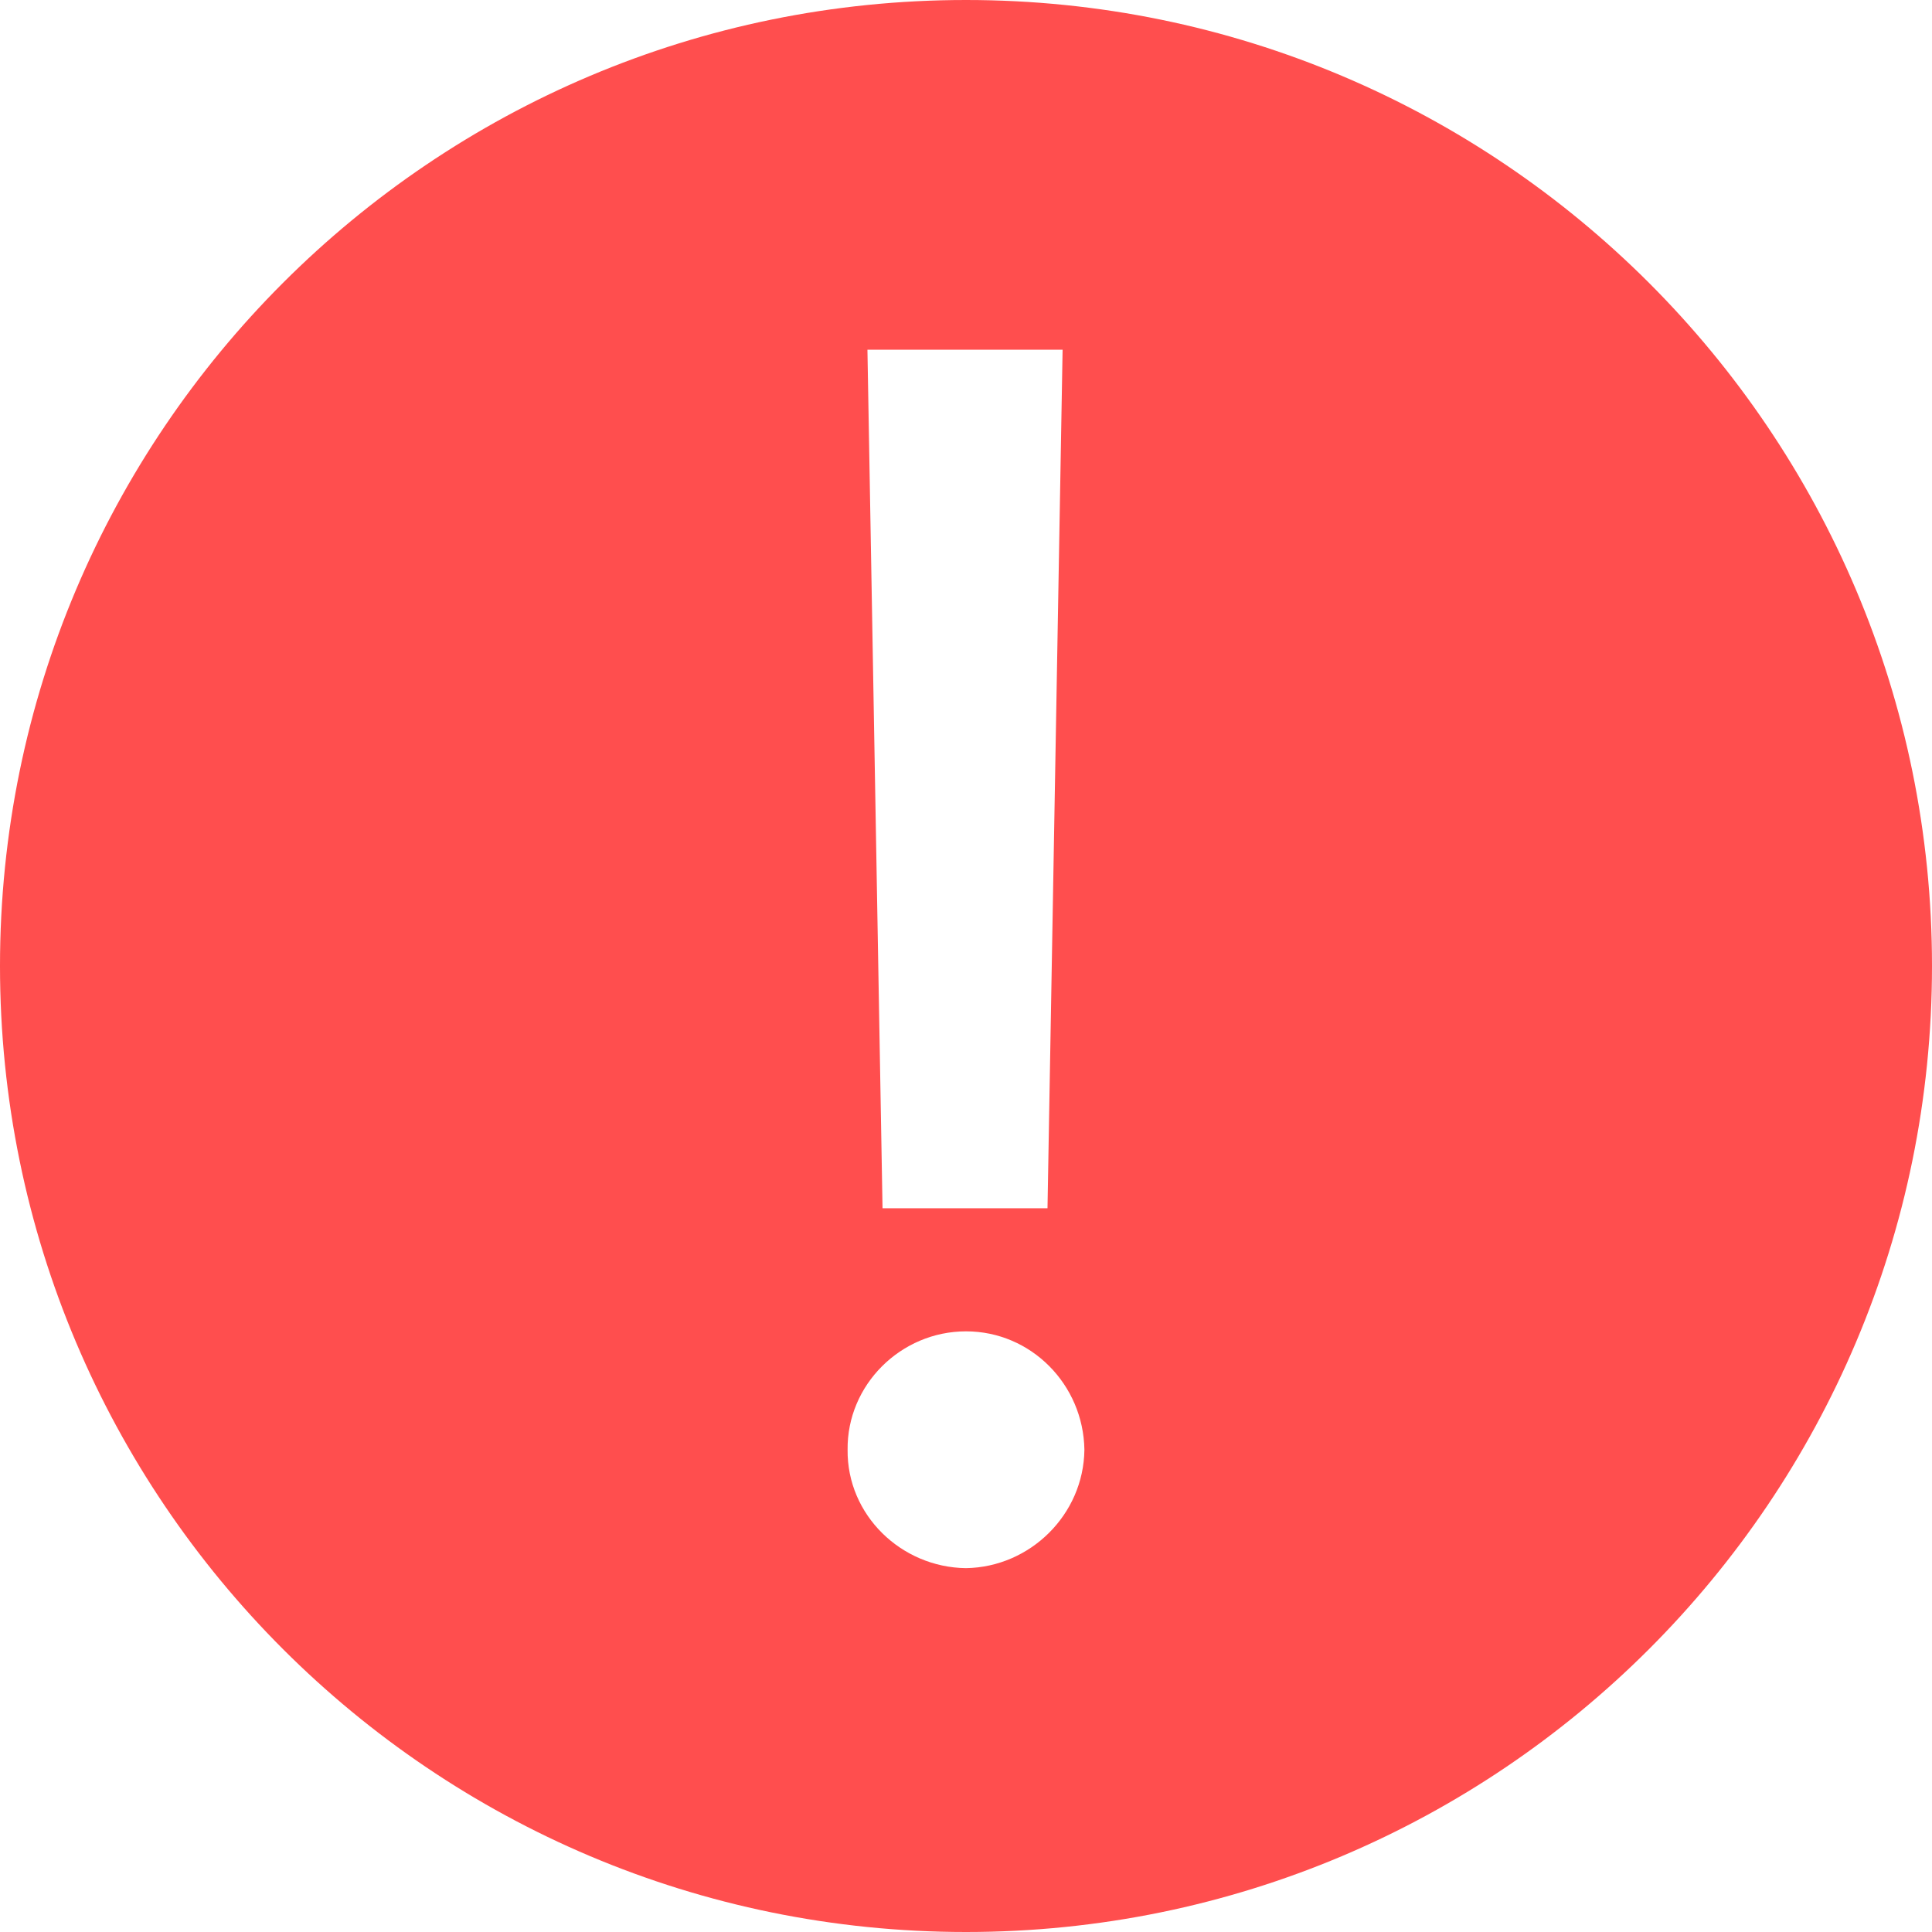 
<svg width="60" height="60" viewBox="0 0 60 60" fill="none" xmlns="http://www.w3.org/2000/svg">
<path d="M30 0C13.431 0 0 13.431 0 30C0 46.569 13.431 60 30 60C46.569 60 60 46.569 60 30C60 13.431 46.569 0 30 0ZM33 10.861L32.531 37.523H27.408L26.939 10.861H32.992H33ZM30 48.7C27.985 48.677 26.3 47.046 26.323 45.023C26.3 43.008 27.977 41.346 30 41.346C32.023 41.346 33.646 43 33.677 45.023C33.654 47.038 31.992 48.669 30 48.7Z" fill="#FF4E4E"/>
</svg>
